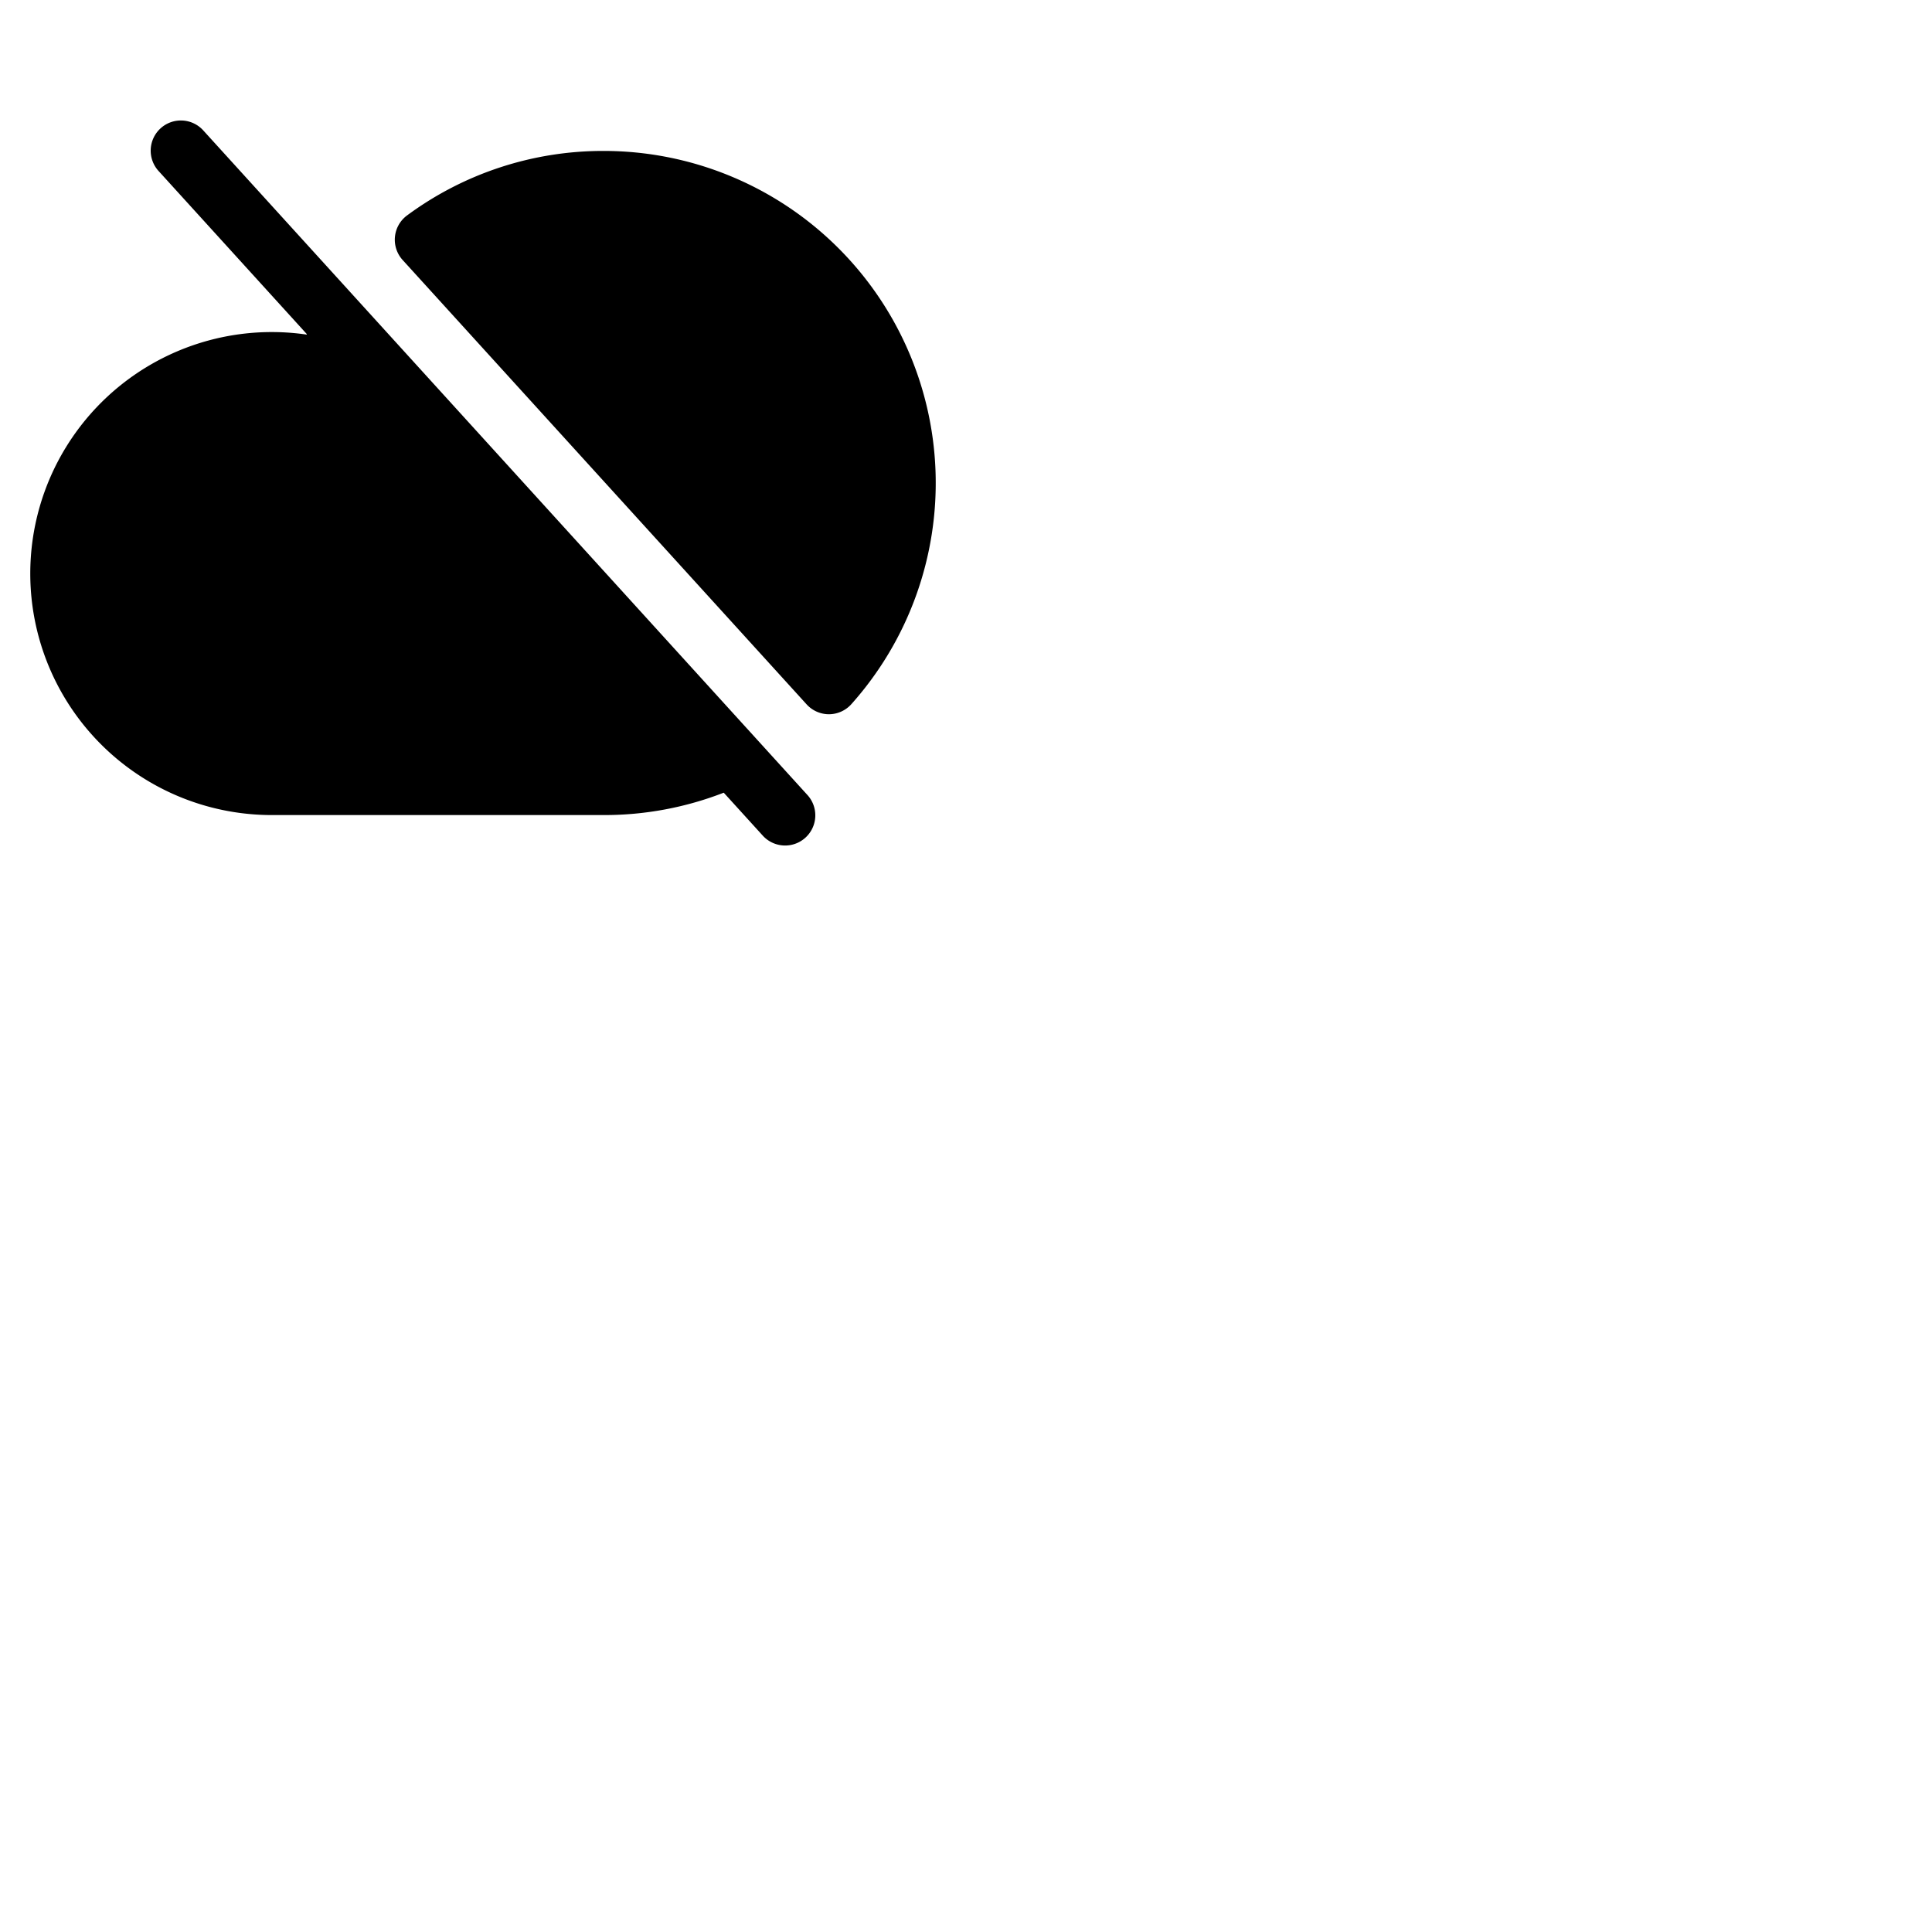 <svg xmlns="http://www.w3.org/2000/svg" version="1.1" viewBox="0 0 512 512" fill="currentColor"><path fill="currentColor" d="M53.92 34.62a8 8 0 1 0-11.84 10.76l39.24 43.17l-.06.12A64 64 0 1 0 72 216h88a87.34 87.34 0 0 0 31.8-5.93l10.28 11.31a8 8 0 1 0 11.84-10.76ZM160 40a87.35 87.35 0 0 0-52.11 17.08a8 8 0 0 0-1.18 11.83l107.05 117.75a8 8 0 0 0 5.92 2.62a8 8 0 0 0 5.94-2.67A88 88 0 0 0 160 40"/></svg>